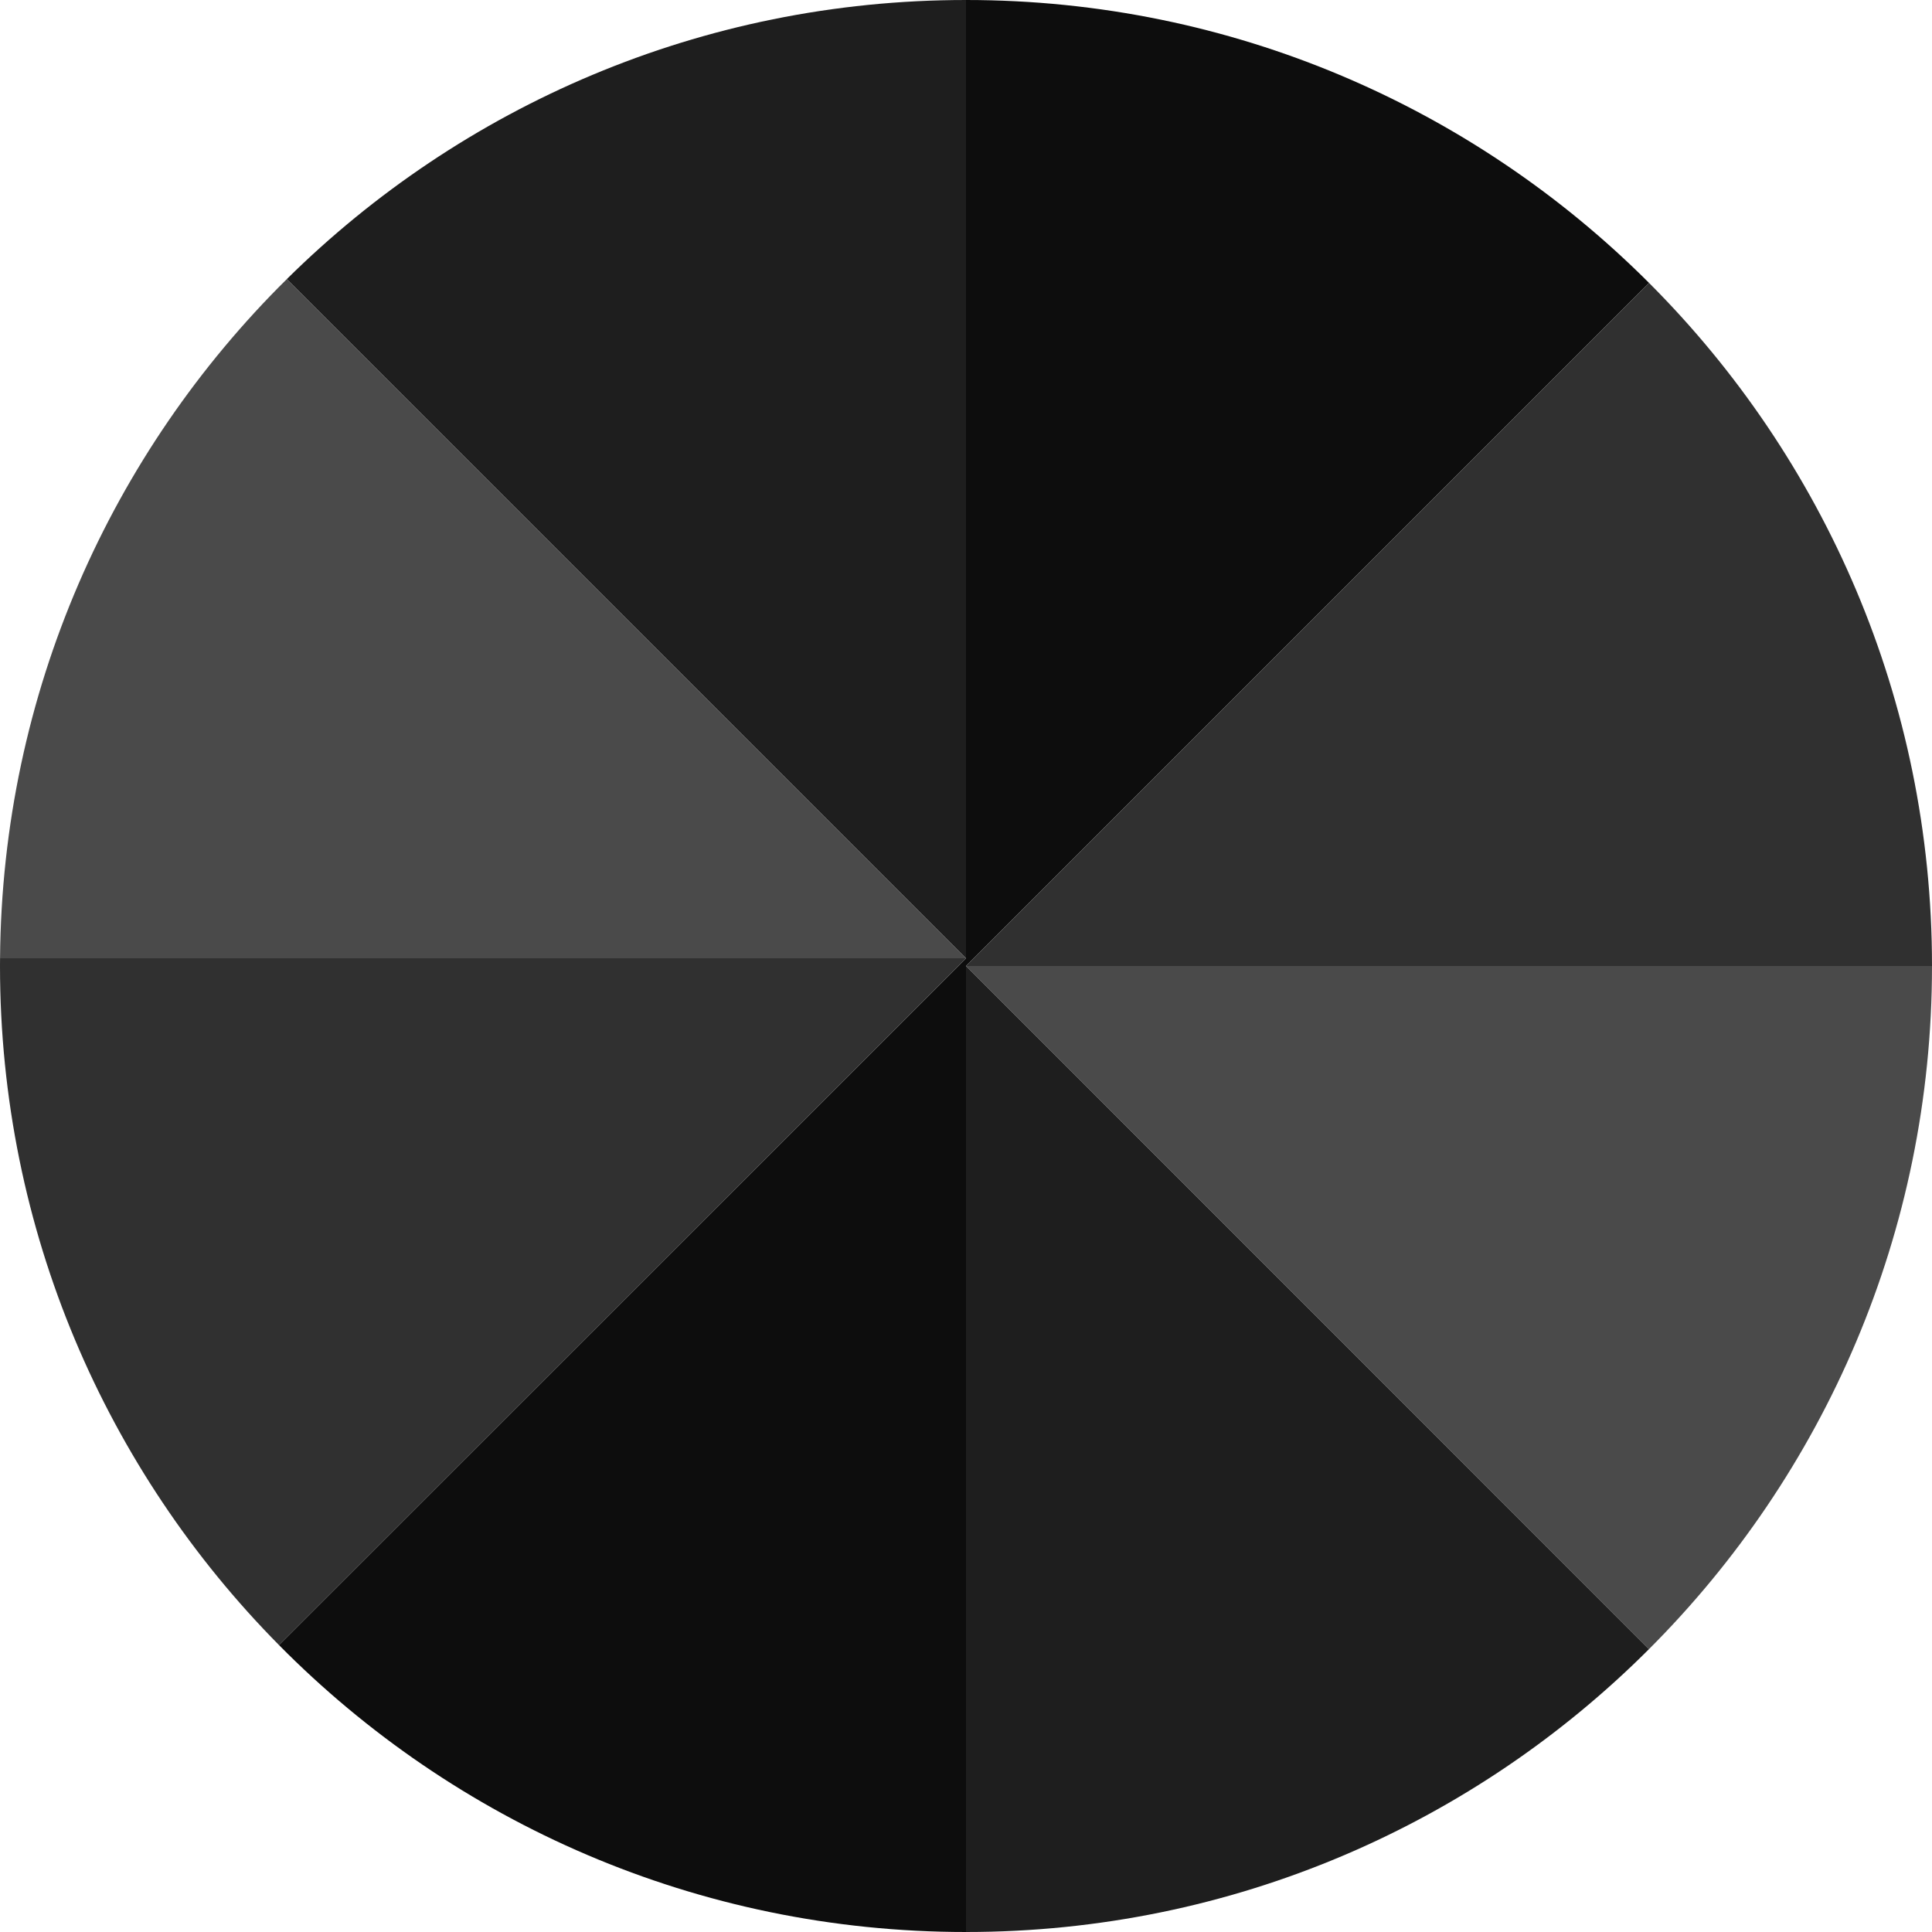 <?xml version="1.0" encoding="utf-8"?>
<svg version="1.1" xmlns="http://www.w3.org/2000/svg" xmlns:xlink="http://www.w3.org/1999/xlink" viewBox="0 0 1000 1000">
	<path fill="#0D0D0D" d="M853.554,146.446C763.071,55.964,638.071,0,500,0v500L853.554,146.446z"/>
	<path fill="#303030" d="M500,500h500c0-138.071-55.965-263.071-146.446-353.554L500,500z"/>
	<path fill="#4A4A4A" d="M853.48,853.625C944.006,763.138,1000,638.108,1000,500H500L853.48,853.625z"/>
	<path fill="#1E1E1E" d="M500,500v500c138.034,0,263.004-55.935,353.48-146.375L500,500z"/>
	<path fill="#0D0D0D" d="M144.386,851.469C235.027,943.172,360.875,1000,500,1000V496L144.386,851.469z"/>
	<path fill="#303030" d="M500,496H0.025C0.015,497.333,0,498.665,0,500c0,137.017,55.119,261.155,144.386,351.469L500,496z"/>
	<path fill="#4A4A4A" d="M500,496L148.458,144.458C57.678,234.224,1.104,358.501,0.025,496H500z"/>
	<path fill="#1E1E1E" d="M500,496V0C362.946,0,238.778,55.149,148.458,144.458L500,496z"/>
</svg>
